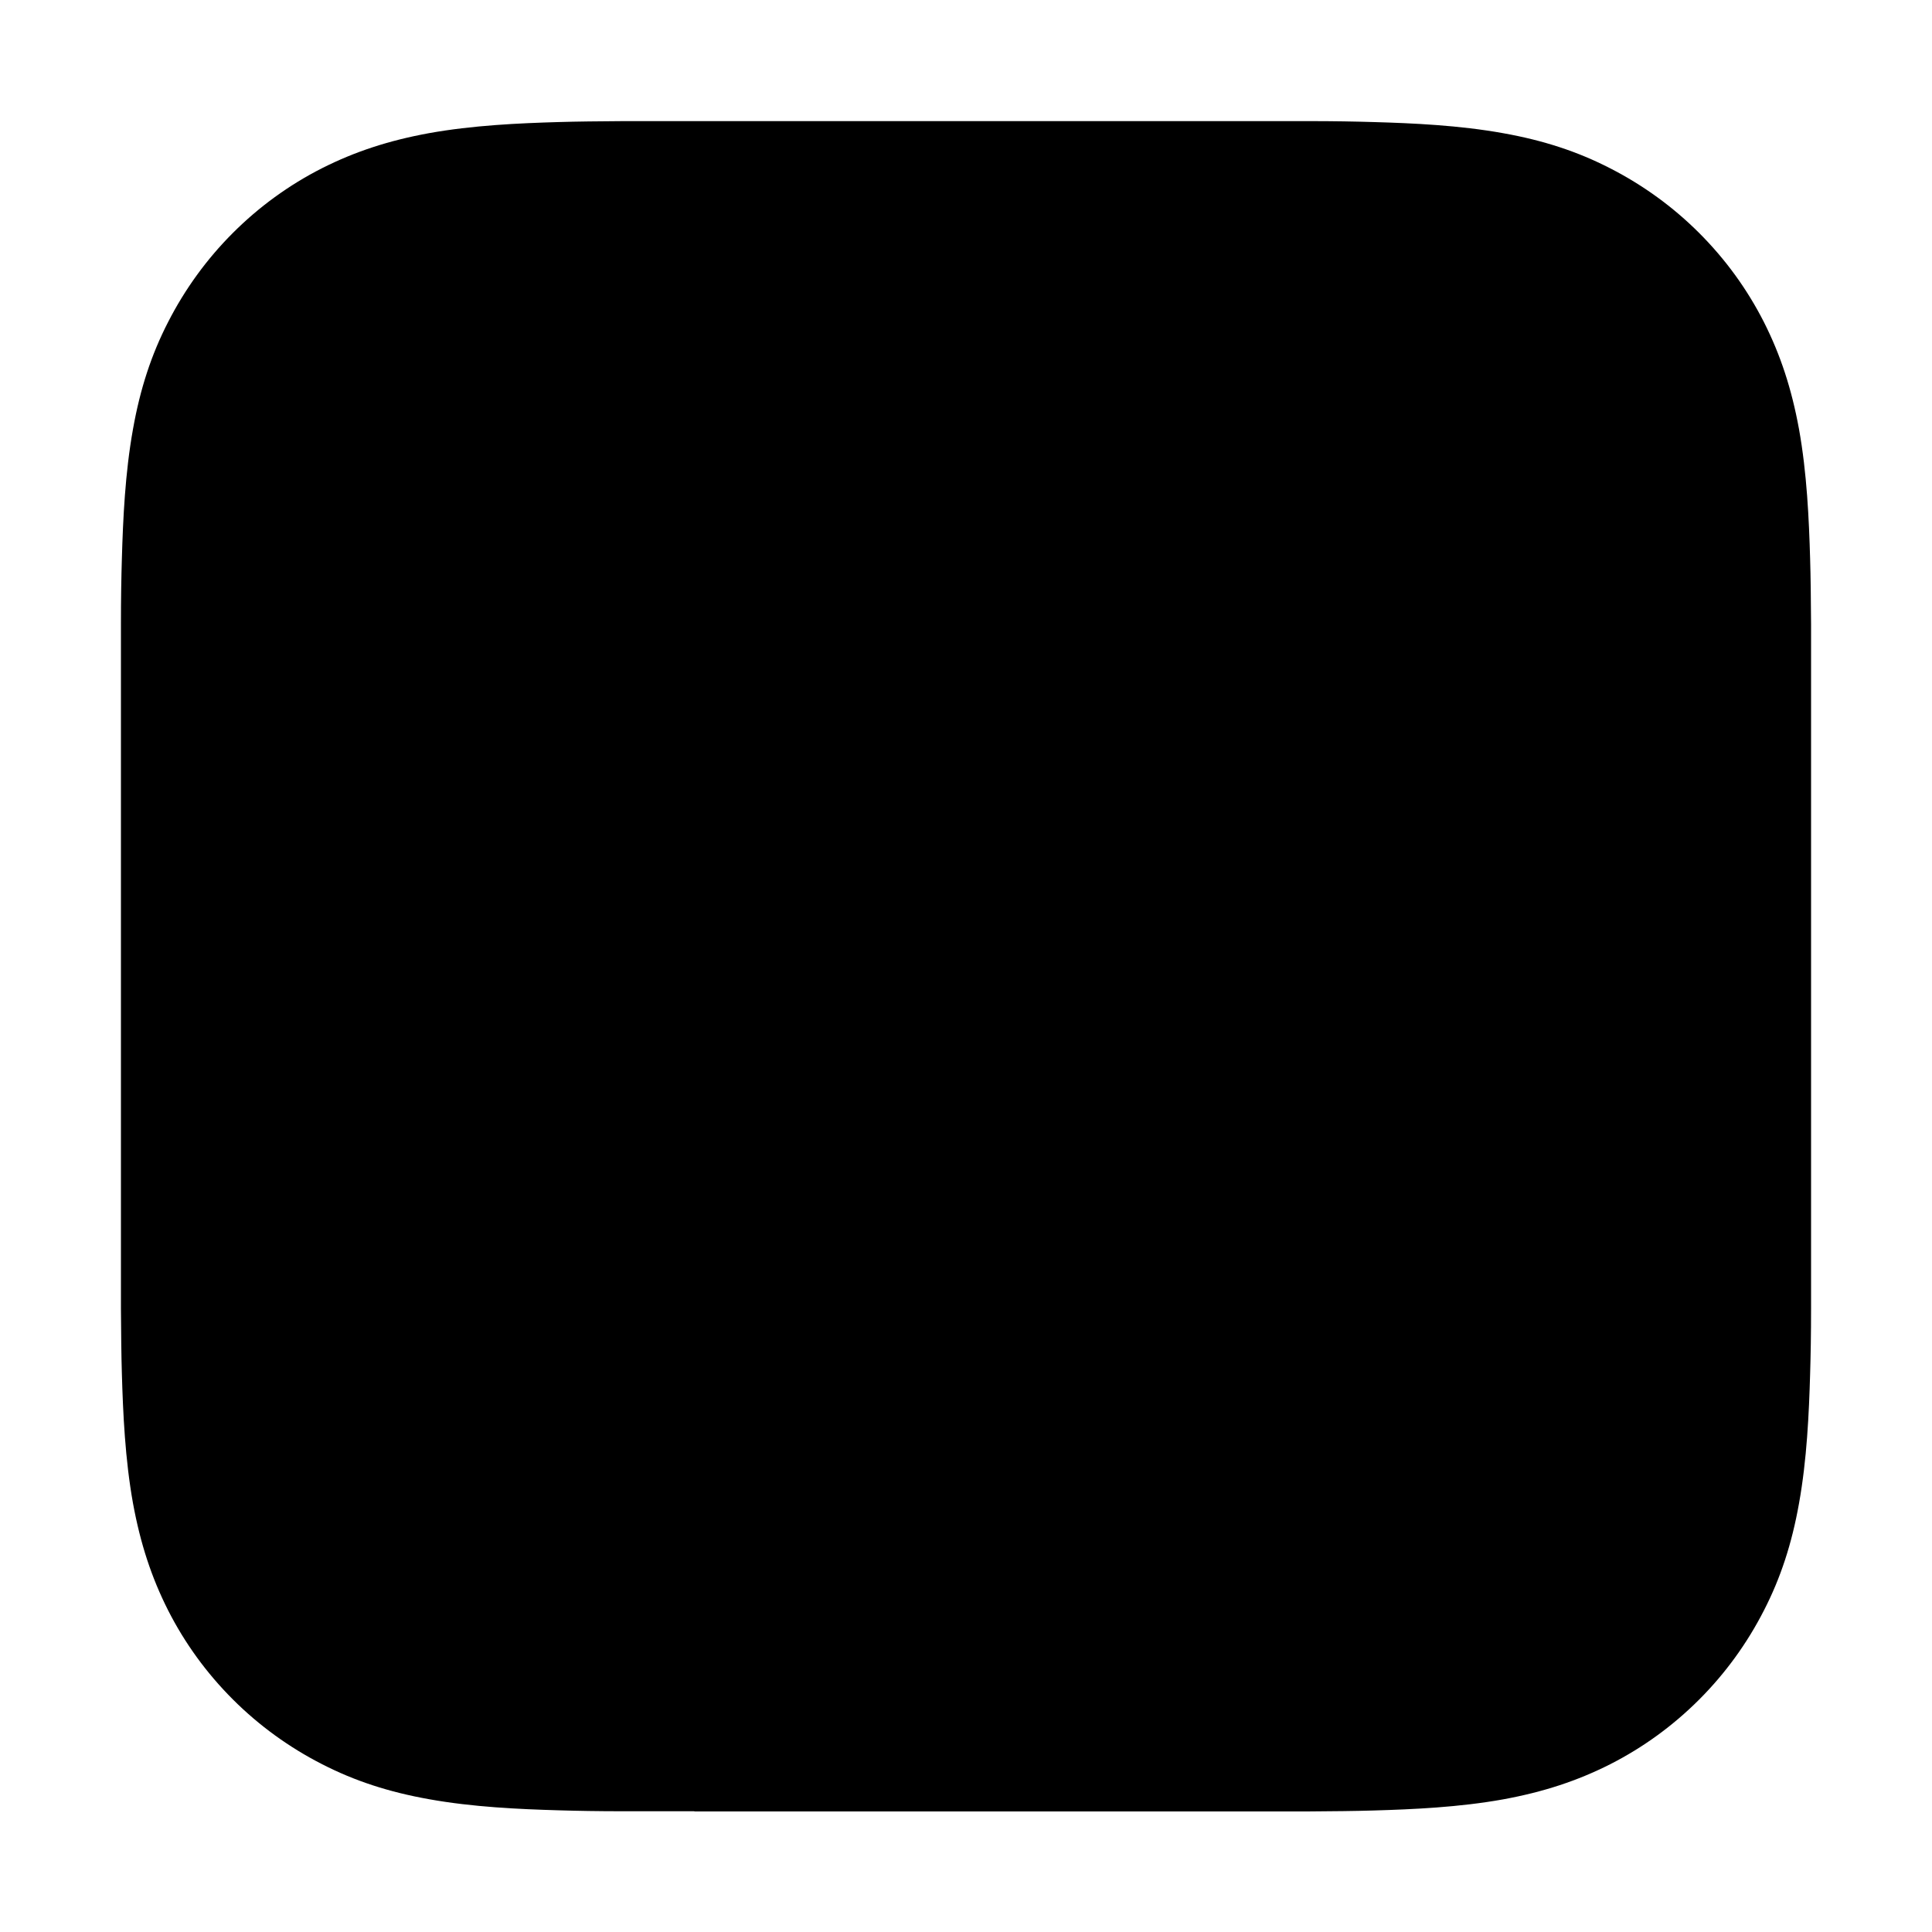 <?xml version="1.0" encoding="UTF-8"?>
<svg xmlns="http://www.w3.org/2000/svg" viewBox="0 0 1024 1024">
  <path d="M368.1,960c-13.3,0-25.3,0-37.4,0-13.9,0-24.6-.2-34.7-.5-20.9-.6-45.4-1.7-68.7-5.9-21.3-3.8-39.4-9.7-56.7-18.6-17.4-8.9-33.3-20.4-47.2-34.3-13.9-13.9-25.4-29.7-34.3-47.2-8.8-17.4-14.7-35.4-18.6-56.7-4.2-23.3-5.3-47.8-5.9-68.7-.3-10-.4-21-.5-34.6,0-13.3,0-26.8,0-39.9v-282.9c0-13.1,0-26.7,0-39.9,0-13.7.2-24.7.5-34.7.6-20.9,1.7-45.4,5.9-68.7,3.8-21.3,9.7-39.4,18.6-56.7,8.9-17.4,20.4-33.3,34.3-47.2,13.9-13.9,29.7-25.4,47.2-34.3,17.4-8.8,35.4-14.7,56.7-18.6,23.3-4.2,47.8-5.3,68.7-5.9,10-.3,20.7-.4,34.6-.5,12.2,0,24.2,0,37.5,0h287.8c13.3,0,25.3,0,37.4,0,13.9,0,24.6.2,34.7.5,20.9.6,45.4,1.7,68.7,5.9,21.3,3.8,39.4,9.7,56.7,18.6,17.4,8.9,33.3,20.4,47.2,34.3s25.4,29.7,34.3,47.2c8.8,17.4,14.7,35.4,18.6,56.7,4.2,23.3,5.3,47.8,5.9,68.8.3,10,.4,20.7.5,34.6,0,13.3,0,26.8,0,39.9v282.9c0,13.1,0,26.7,0,39.9,0,13.9-.2,24.6-.5,34.7-.6,20.9-1.7,45.4-5.9,68.7-3.8,21.3-9.7,39.4-18.6,56.7-8.9,17.4-20.4,33.3-34.3,47.2s-29.7,25.4-47.2,34.3c-17.4,8.8-35.4,14.7-56.7,18.6-23.3,4.2-47.8,5.3-68.8,5.9-10,.3-20.7.4-34.6.5-12.2,0-24.2,0-37.5,0h-287.8Z"/>
</svg>